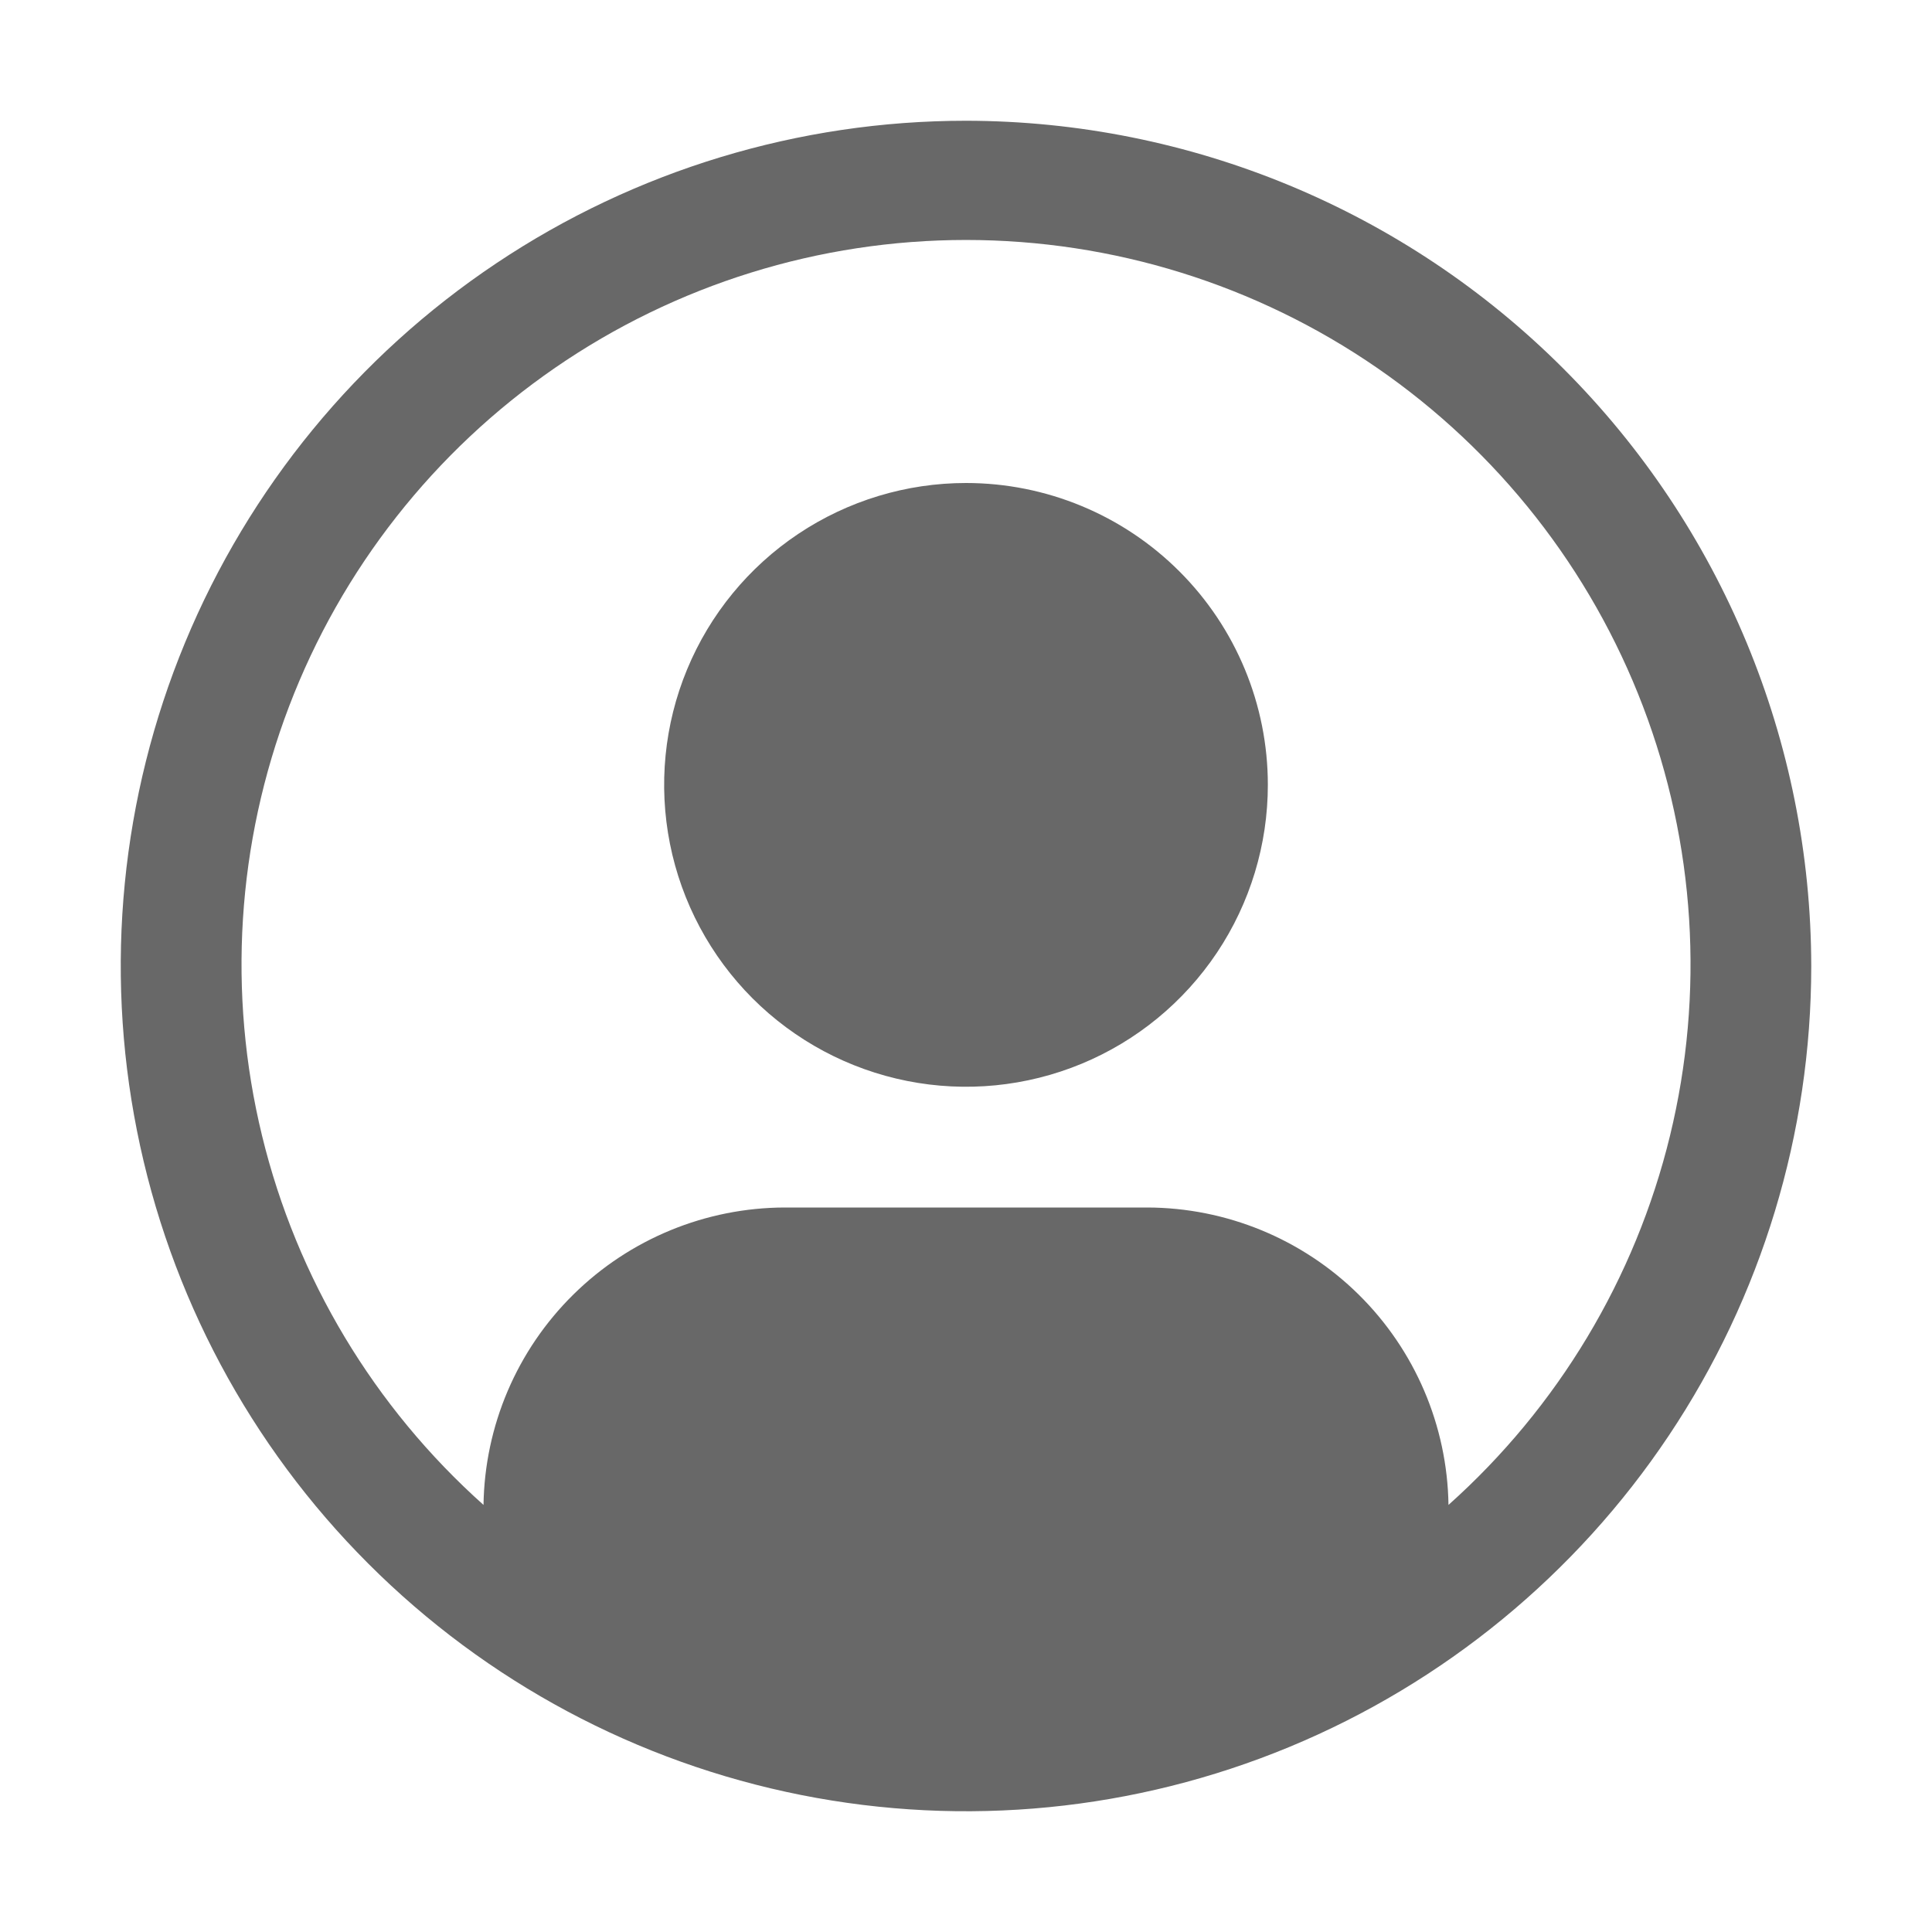 <svg width="34" height="34" viewBox="0 0 34 34" fill="none" xmlns="http://www.w3.org/2000/svg">
<path d="M17 8.5C15.949 8.5 14.922 8.812 14.049 9.395C13.175 9.979 12.494 10.809 12.092 11.78C11.69 12.75 11.585 13.818 11.79 14.849C11.995 15.879 12.501 16.826 13.243 17.569C13.986 18.312 14.933 18.818 15.964 19.023C16.994 19.228 18.062 19.123 19.033 18.721C20.004 18.319 20.833 17.638 21.417 16.764C22.001 15.89 22.312 14.863 22.312 13.812C22.312 12.403 21.753 11.052 20.756 10.056C19.76 9.06 18.409 8.5 17 8.5Z" fill="#686868"/>
<path d="M17 2.125C14.058 2.125 11.182 2.997 8.736 4.632C6.29 6.266 4.383 8.59 3.257 11.308C2.131 14.026 1.837 17.017 2.411 19.902C2.985 22.787 4.401 25.438 6.482 27.518C8.562 29.599 11.213 31.015 14.098 31.589C16.983 32.163 19.974 31.869 22.692 30.743C25.41 29.617 27.734 27.71 29.368 25.264C31.003 22.818 31.875 19.942 31.875 17C31.87 13.056 30.302 9.275 27.513 6.487C24.725 3.698 20.944 2.13 17 2.125ZM25.491 26.484C25.47 25.09 24.902 23.761 23.91 22.782C22.918 21.803 21.581 21.253 20.188 21.25H13.812C12.419 21.253 11.082 21.803 10.09 22.782C9.097 23.761 8.53 25.09 8.509 26.484C6.582 24.763 5.223 22.498 4.612 19.988C4.001 17.479 4.167 14.842 5.088 12.429C6.009 10.015 7.641 7.939 9.768 6.473C11.895 5.008 14.417 4.223 17 4.223C19.584 4.223 22.106 5.008 24.233 6.473C26.36 7.939 27.992 10.015 28.913 12.429C29.834 14.842 30 17.479 29.389 19.988C28.778 22.498 27.418 24.763 25.491 26.484Z" fill="#686868"/>
</svg>
